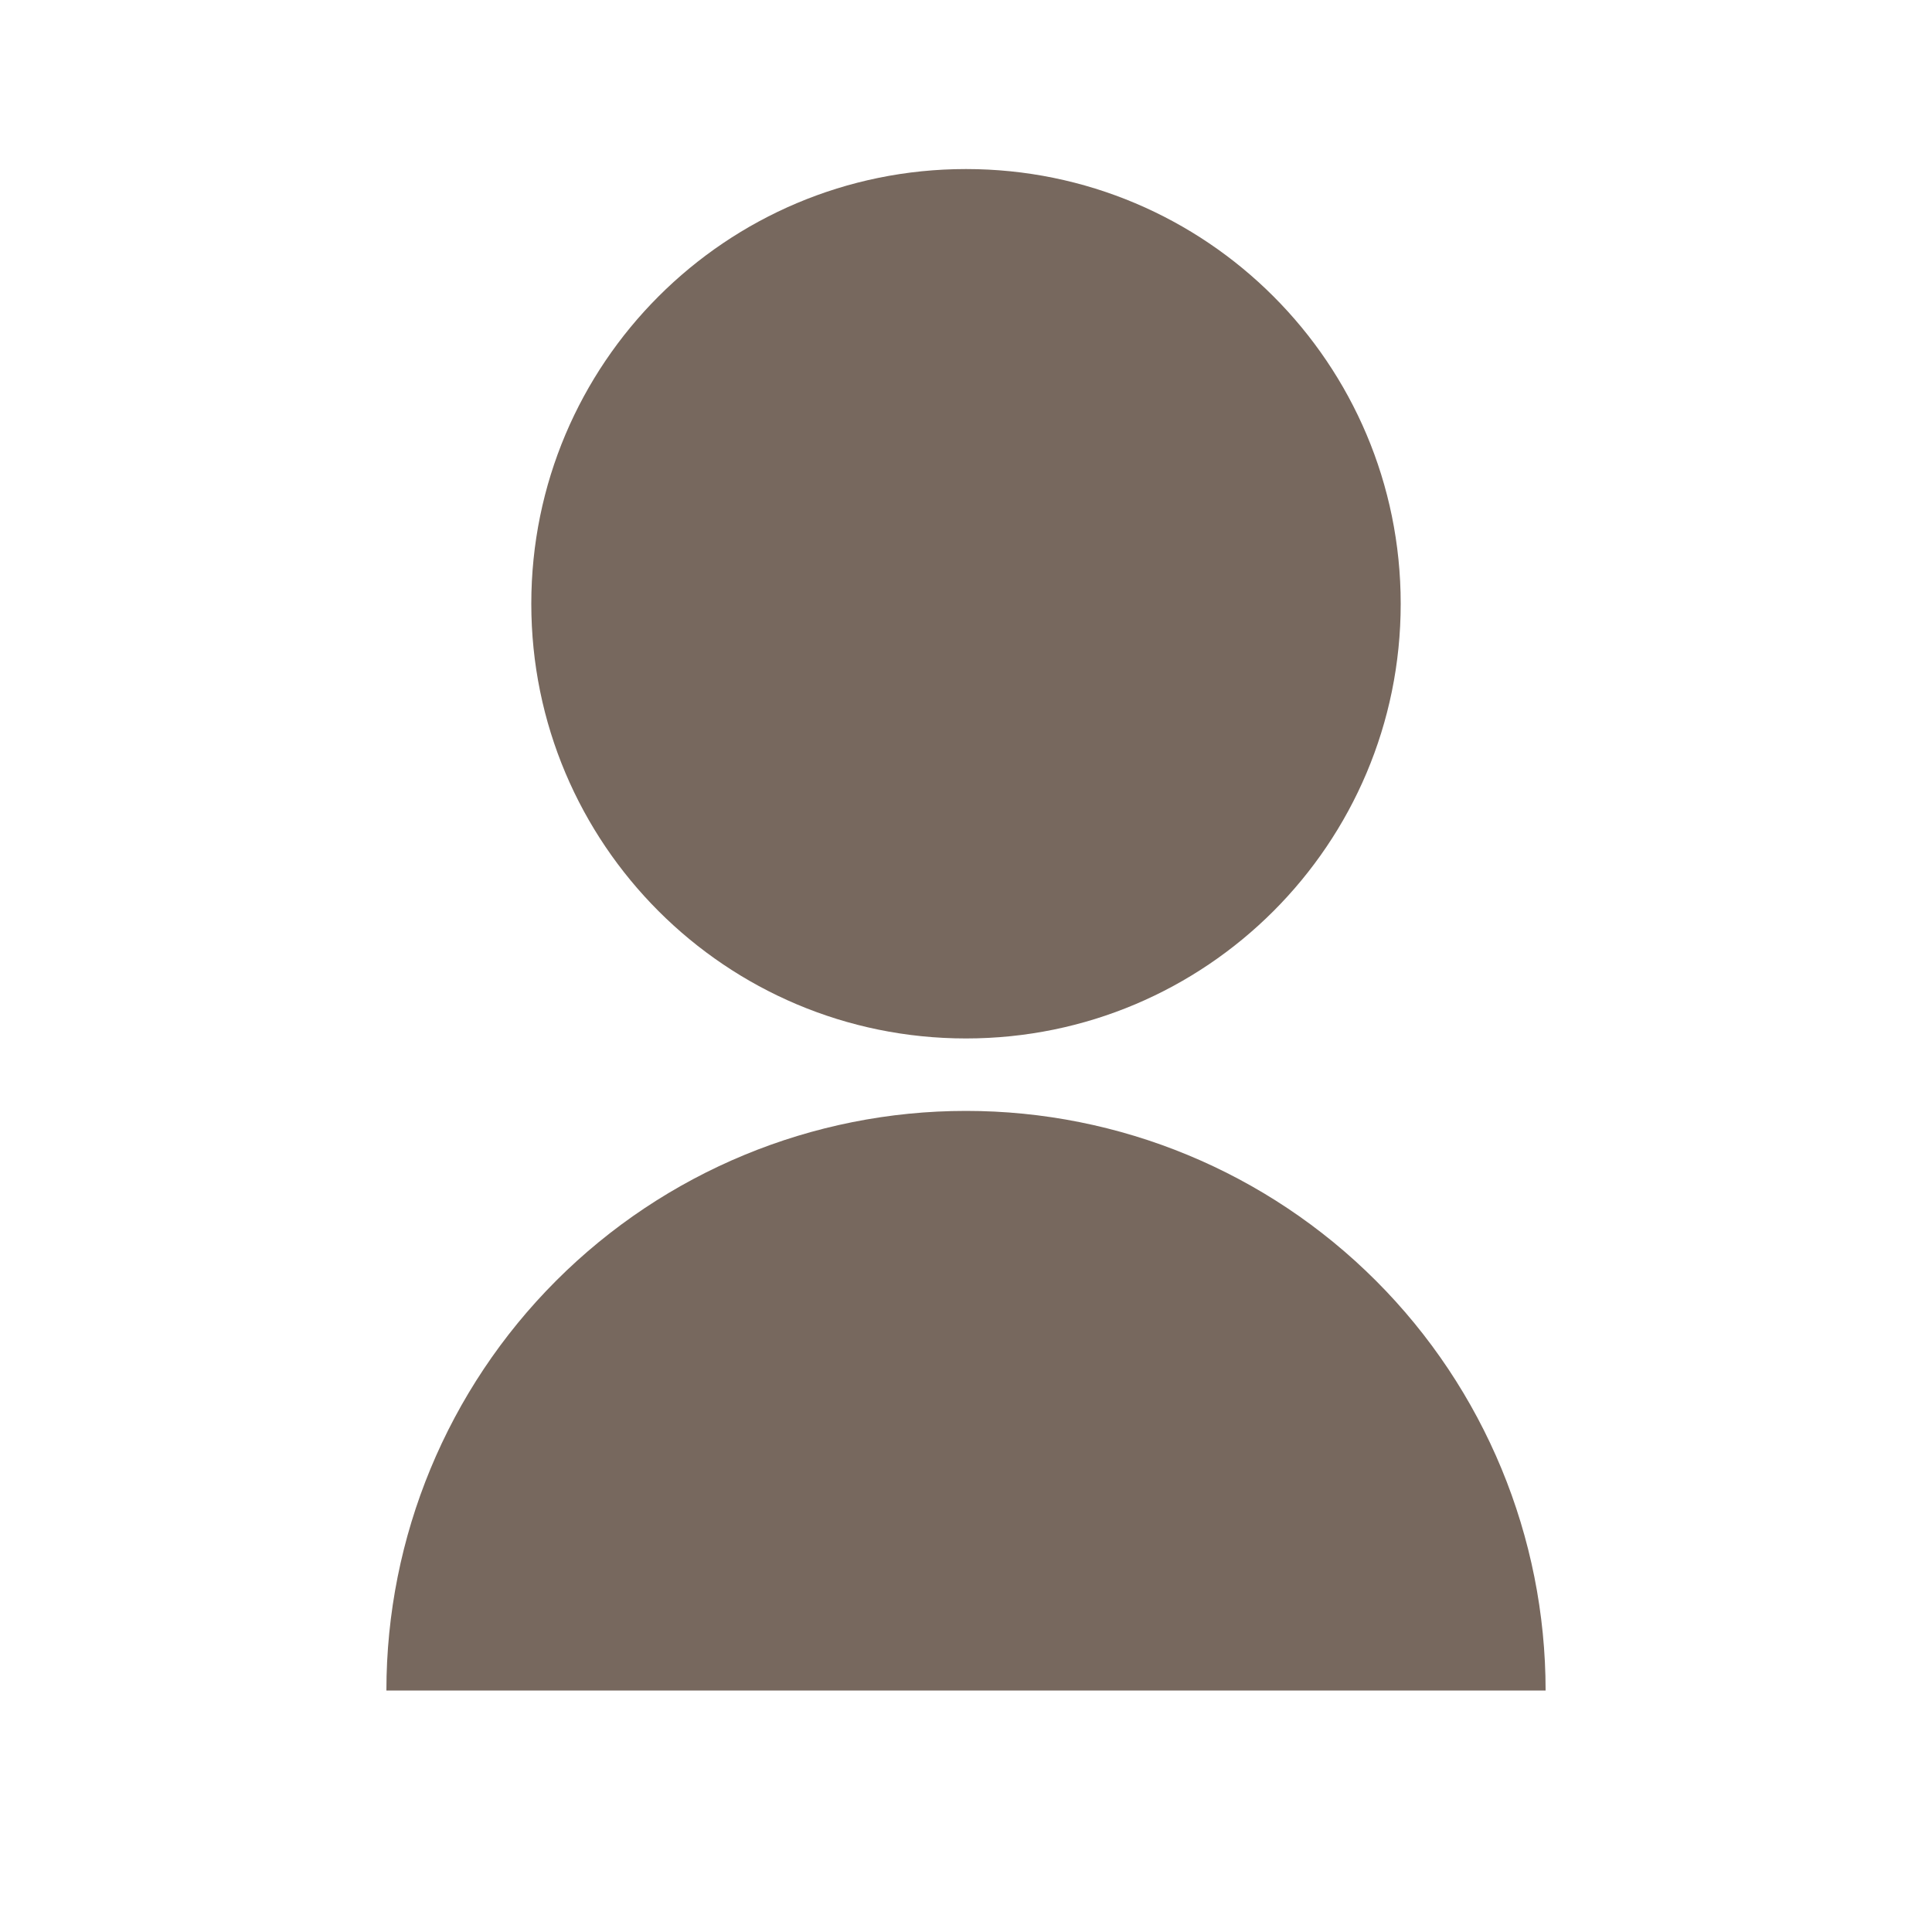 <svg xmlns="http://www.w3.org/2000/svg" width="32" height="32" viewBox="0 0 32 32" fill="none">
<path d="M6.4 28C6.4 25.454 7.412 23.012 9.212 21.212C11.012 19.411 13.454 18.4 16 18.4C18.547 18.4 20.988 19.411 22.789 21.212C24.589 23.012 25.6 25.454 25.6 28H6.4ZM16 17.2C12.022 17.2 8.8 13.978 8.8 10C8.8 6.022 12.022 2.8 16 2.8C19.978 2.8 23.2 6.022 23.2 10C23.2 13.978 19.978 17.2 16 17.2Z" fill="#77685E"/>
</svg>
